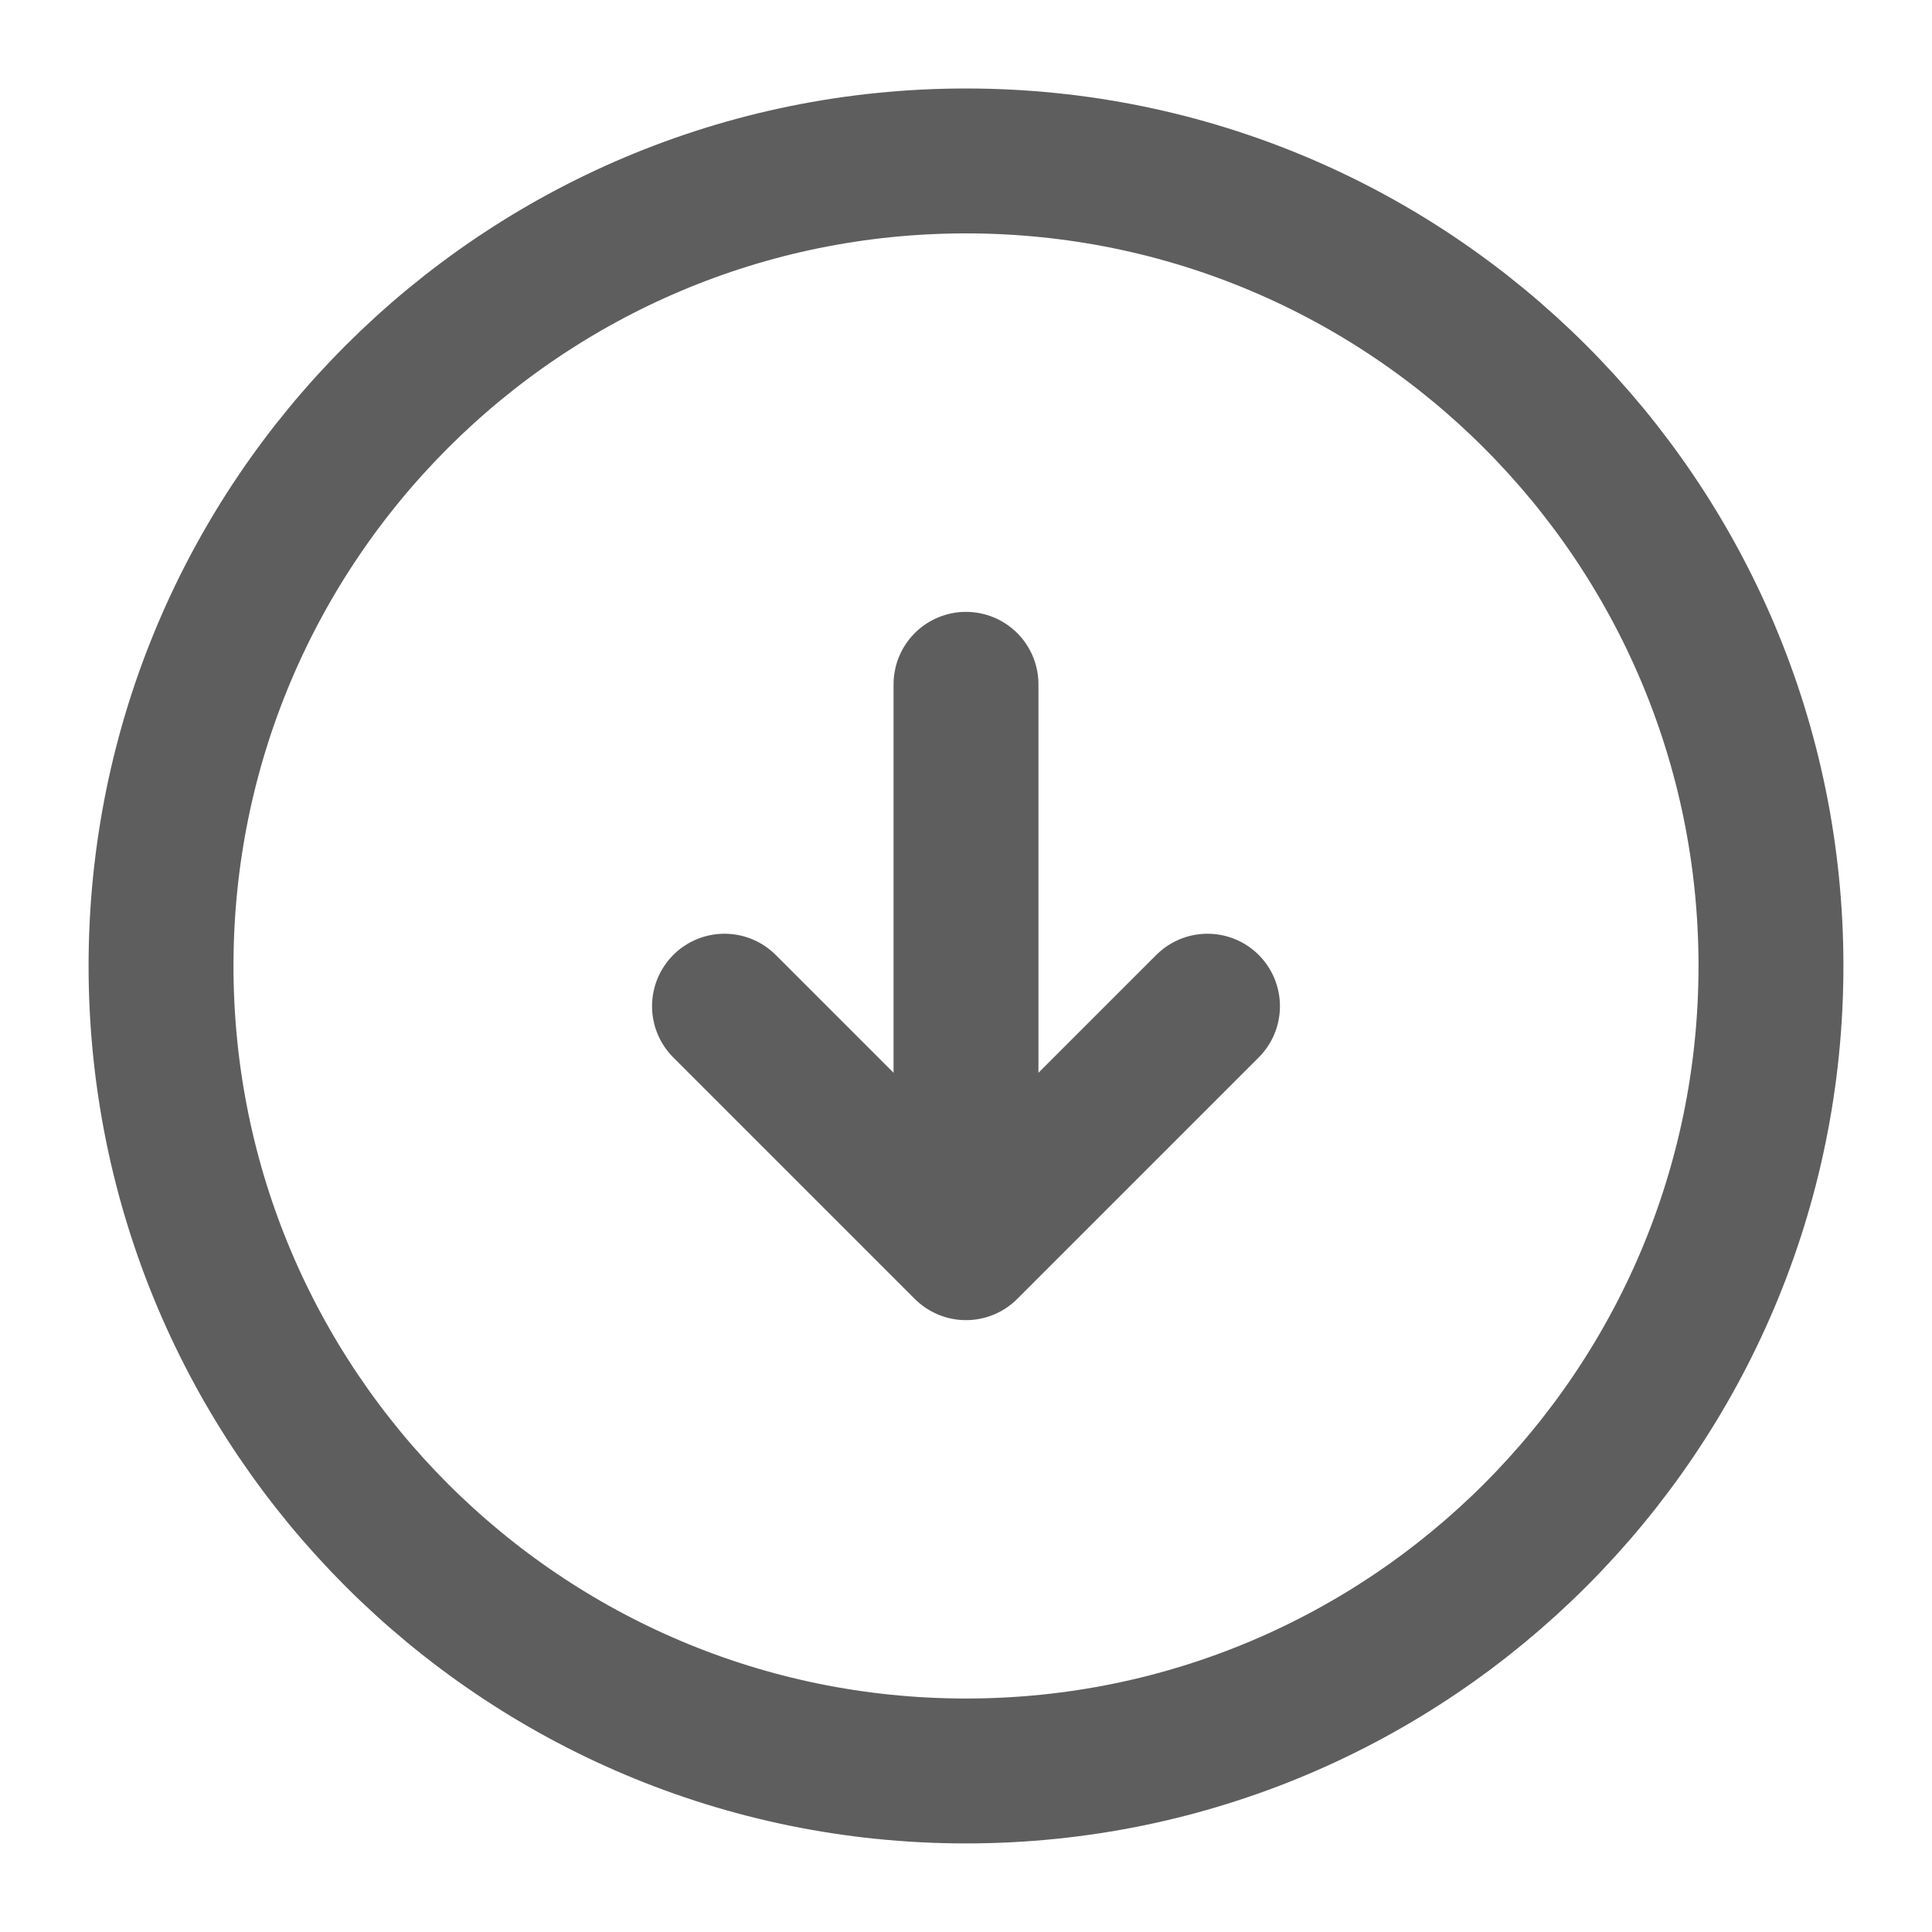 <svg width="20" height="20" viewBox="0 0 20 20" fill="none" xmlns="http://www.w3.org/2000/svg">
<path d="M10 18.333C14.602 18.333 18.333 14.602 18.333 9.999C18.333 5.397 14.602 1.666 10 1.666C5.398 1.666 1.667 5.397 1.667 9.999C1.667 14.602 5.398 18.333 10 18.333Z" stroke="#5F5E5E" stroke-width="1.5" stroke-linecap="round" stroke-linejoin="round"/>
<path d="M10 7.084V12.084" stroke="#5F5E5E" stroke-width="1.5" stroke-linecap="round" stroke-linejoin="round"/>
<path d="M7.5 10.416L10 12.916L12.5 10.416" stroke="#5F5E5E" stroke-width="1.5" stroke-linecap="round" stroke-linejoin="round"/>
</svg>
